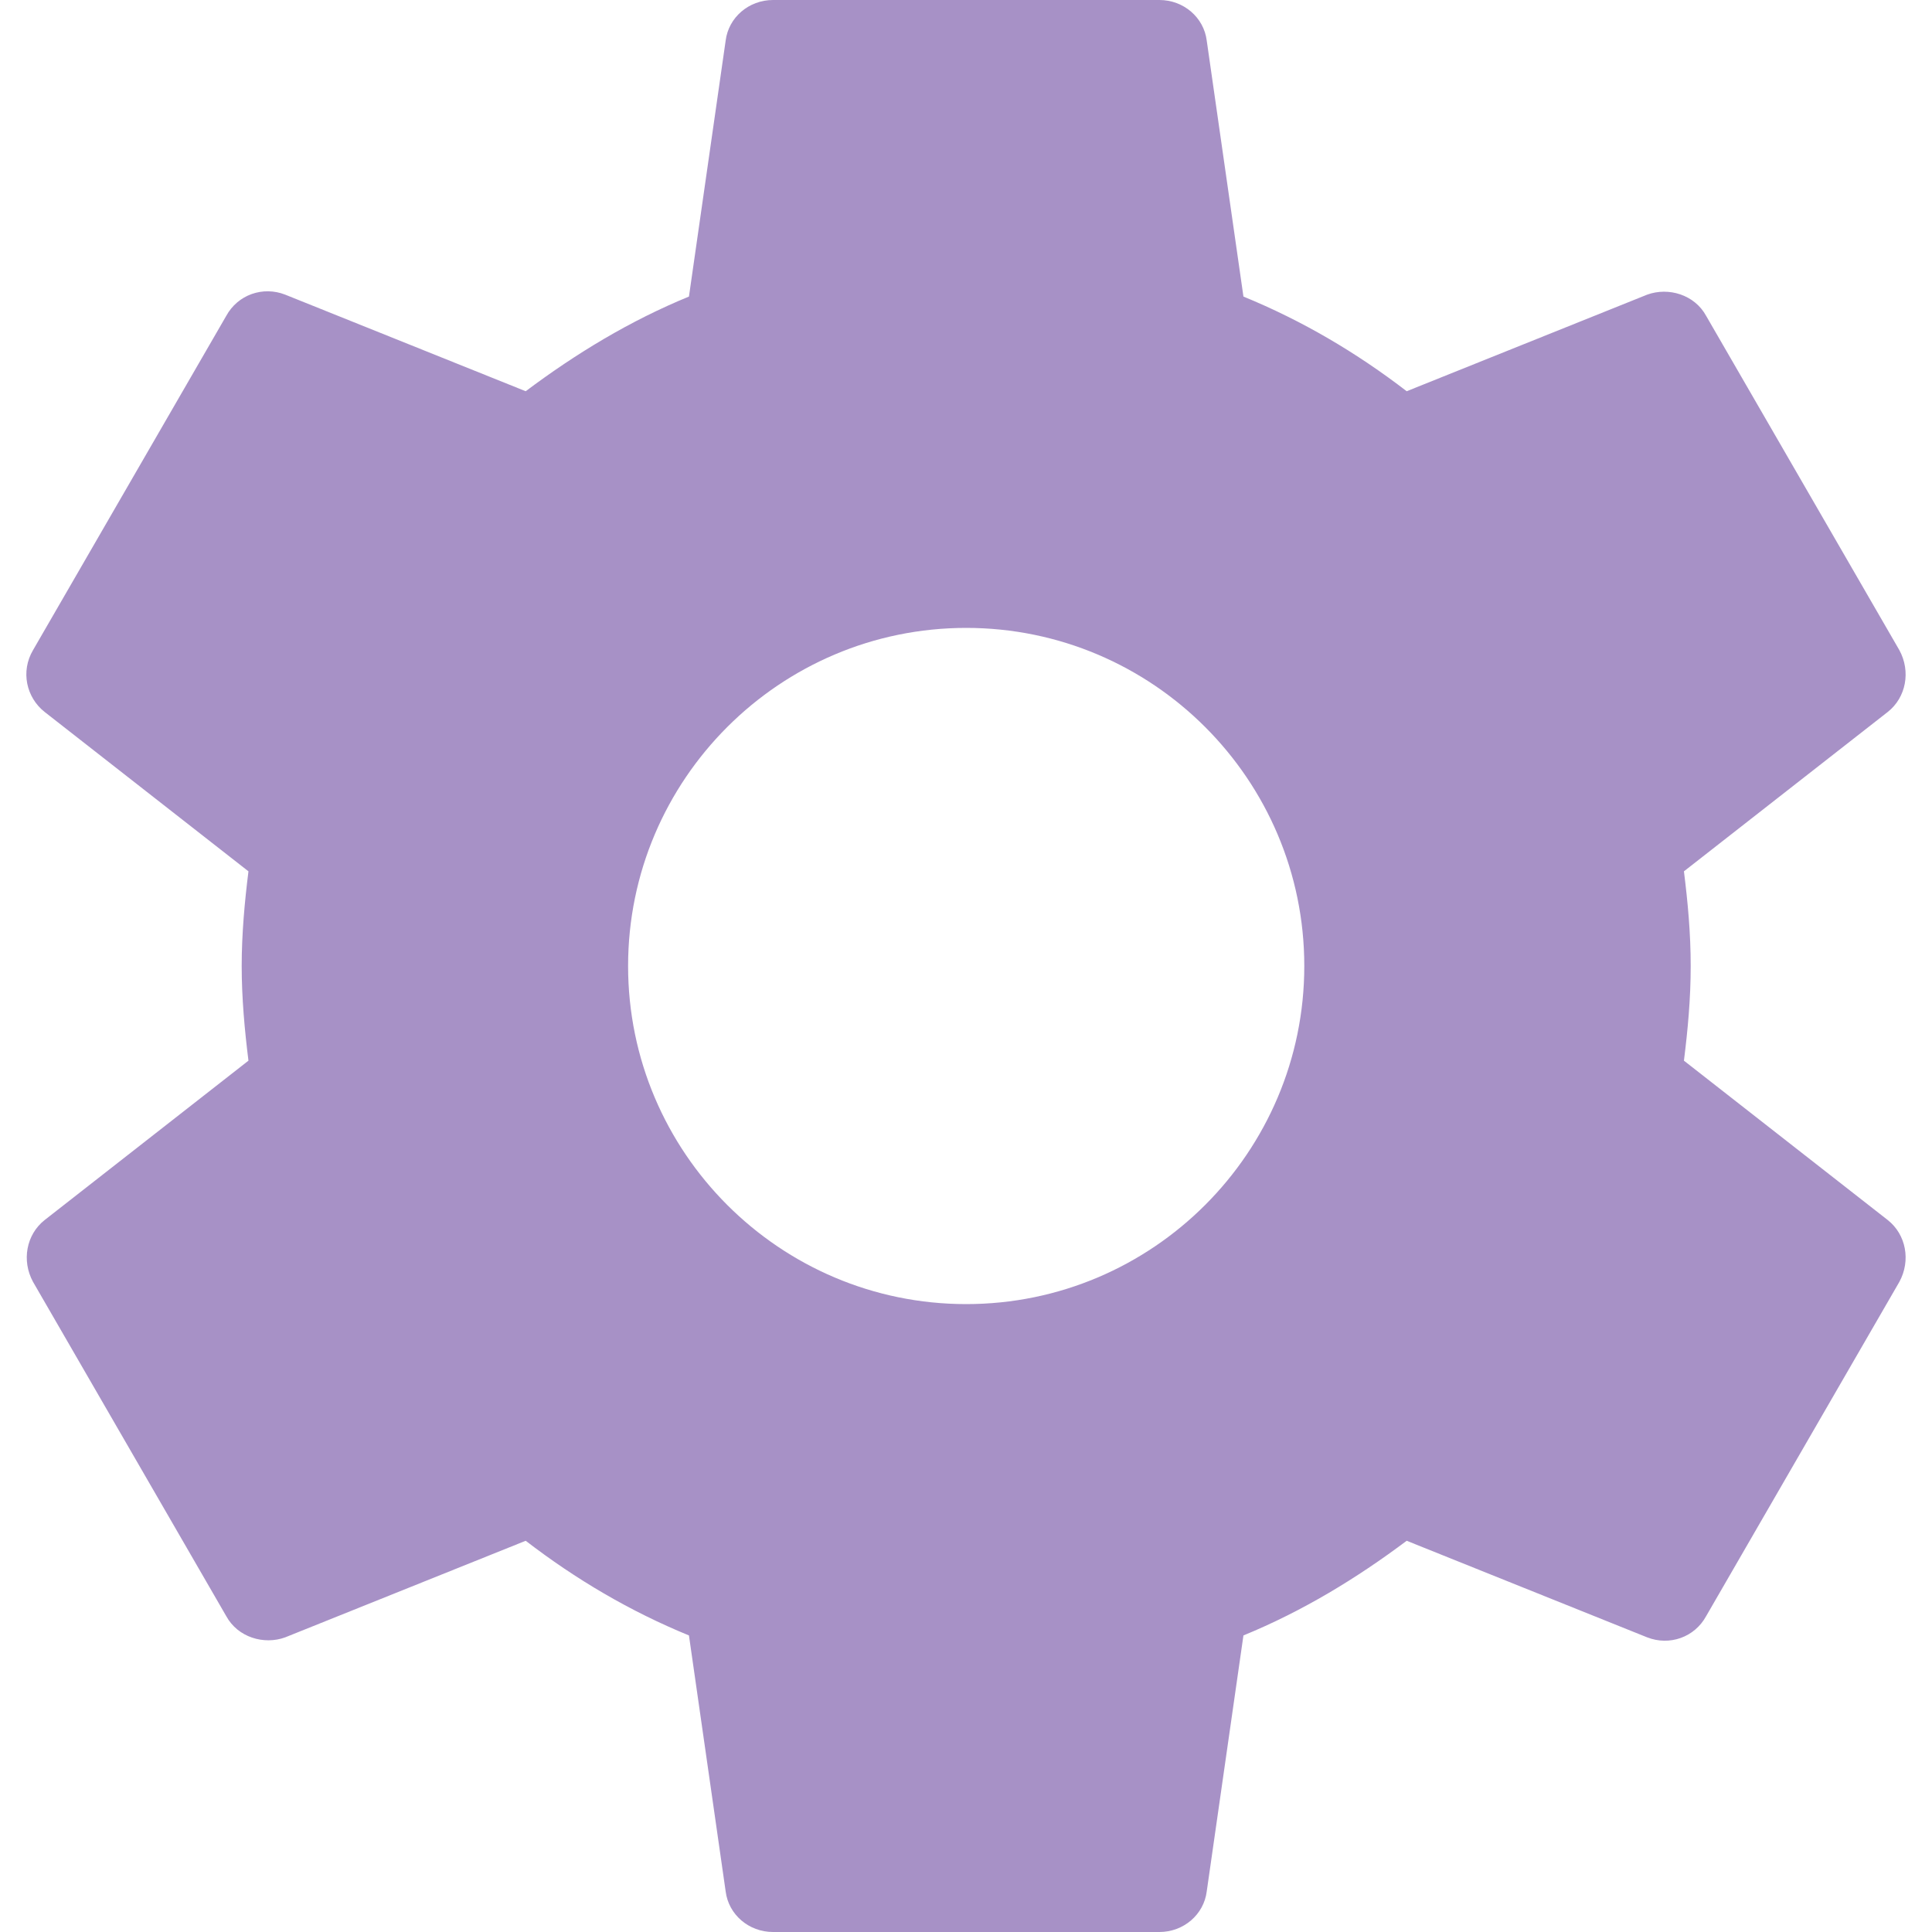 <svg width="40" height="40" viewBox="0 0 40 40" fill="none" xmlns="http://www.w3.org/2000/svg"><path fill-rule="evenodd" clip-rule="evenodd" d="M35.004 20c0 .68-.06 1.32-.14 1.96l4.22 3.3c.38.3.48.84.24 1.28l-4 6.92c-.24.44-.76.62-1.22.44l-4.98-2c-1.04.78-2.16 1.46-3.38 1.96l-.76 5.3c-.06.48-.48.84-.98.84h-8c-.5 0-.92-.36-.98-.84l-.76-5.3c-1.22-.5-2.34-1.16-3.38-1.96l-4.98 2c-.44.16-.98 0-1.22-.44l-4-6.92c-.24-.44-.14-.98.24-1.28l4.22-3.3c-.08-.64-.14-1.3-.14-1.96 0-.66.06-1.32.14-1.96l-4.22-3.3c-.38-.3-.5-.84-.24-1.28l4-6.92c.24-.44.76-.62 1.22-.44l4.98 2c1.04-.78 2.16-1.46 3.38-1.96l.76-5.3c.06-.48.48-.84.98-.84h8c.5 0 .92.36.98.84l.76 5.3c1.22.5 2.34 1.16 3.38 1.96l4.98-2c.44-.16.98 0 1.22.44l4 6.92c.24.44.14.98-.24 1.28l-4.22 3.3c.08.64.14 1.28.14 1.96zm-22 0c0 3.86 3.14 7 7 7s7-3.14 7-7-3.14-7-7-7-7 3.14-7 7z" fill="#50248F" fill-opacity=".5"/></svg>
